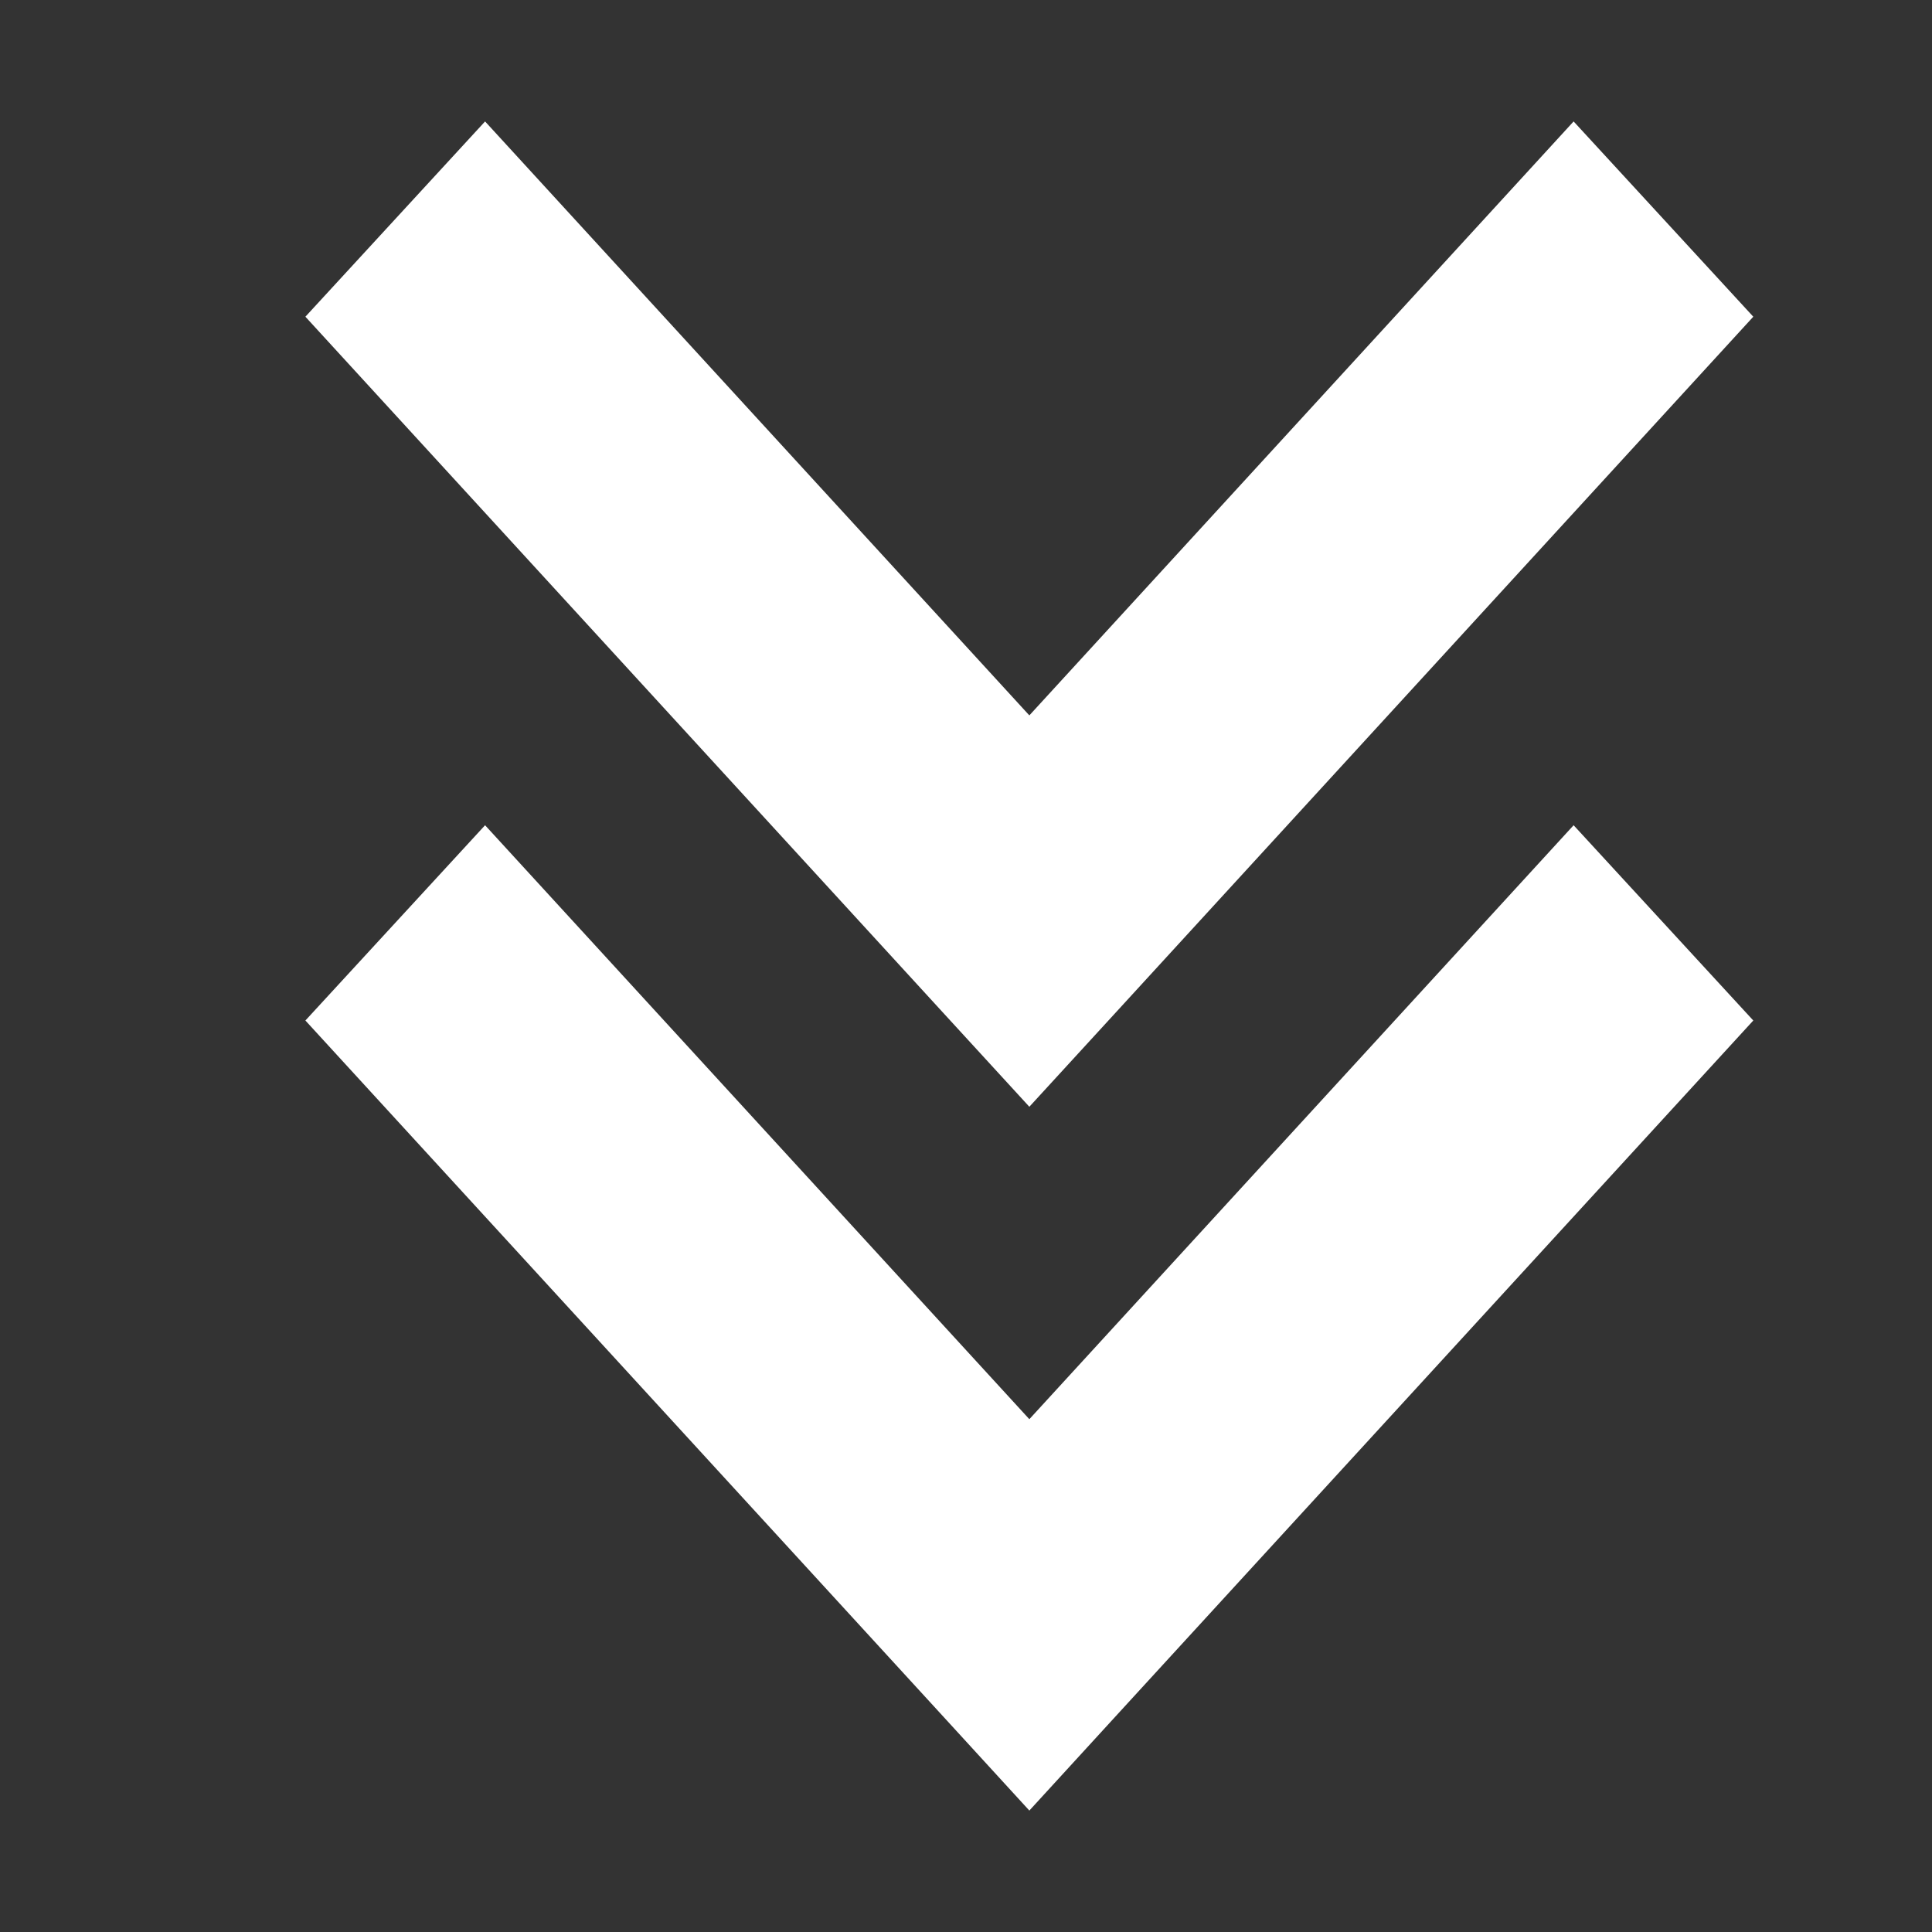 <svg width="14" height="14" viewBox="0 0 14 14" fill="none" xmlns="http://www.w3.org/2000/svg">
<rect x="0" y="0" width="14" height="14" fill="#333333" stroke="none"/>
<g clip-path="url(#clip0_178_107)">
<path d="M7.459 13.12L8.11 12.409L12.705 7.395L11.403 5.98L7.459 10.284L3.515 5.98L2.213 7.395L6.808 12.409L7.459 13.12Z" fill="white"/>
<path d="M7.459 8.02L8.11 7.31L12.705 2.295L11.403 0.88L7.459 5.184L3.515 0.88L2.213 2.295L6.808 7.31L7.459 8.02Z" fill="white"/>
</g>
<defs>
<clipPath id="clip0_178_107">
<rect width="12.24" height="12.24" fill="white" transform="translate(1.339 0.88)"/>
</clipPath>
</defs>
</svg>
